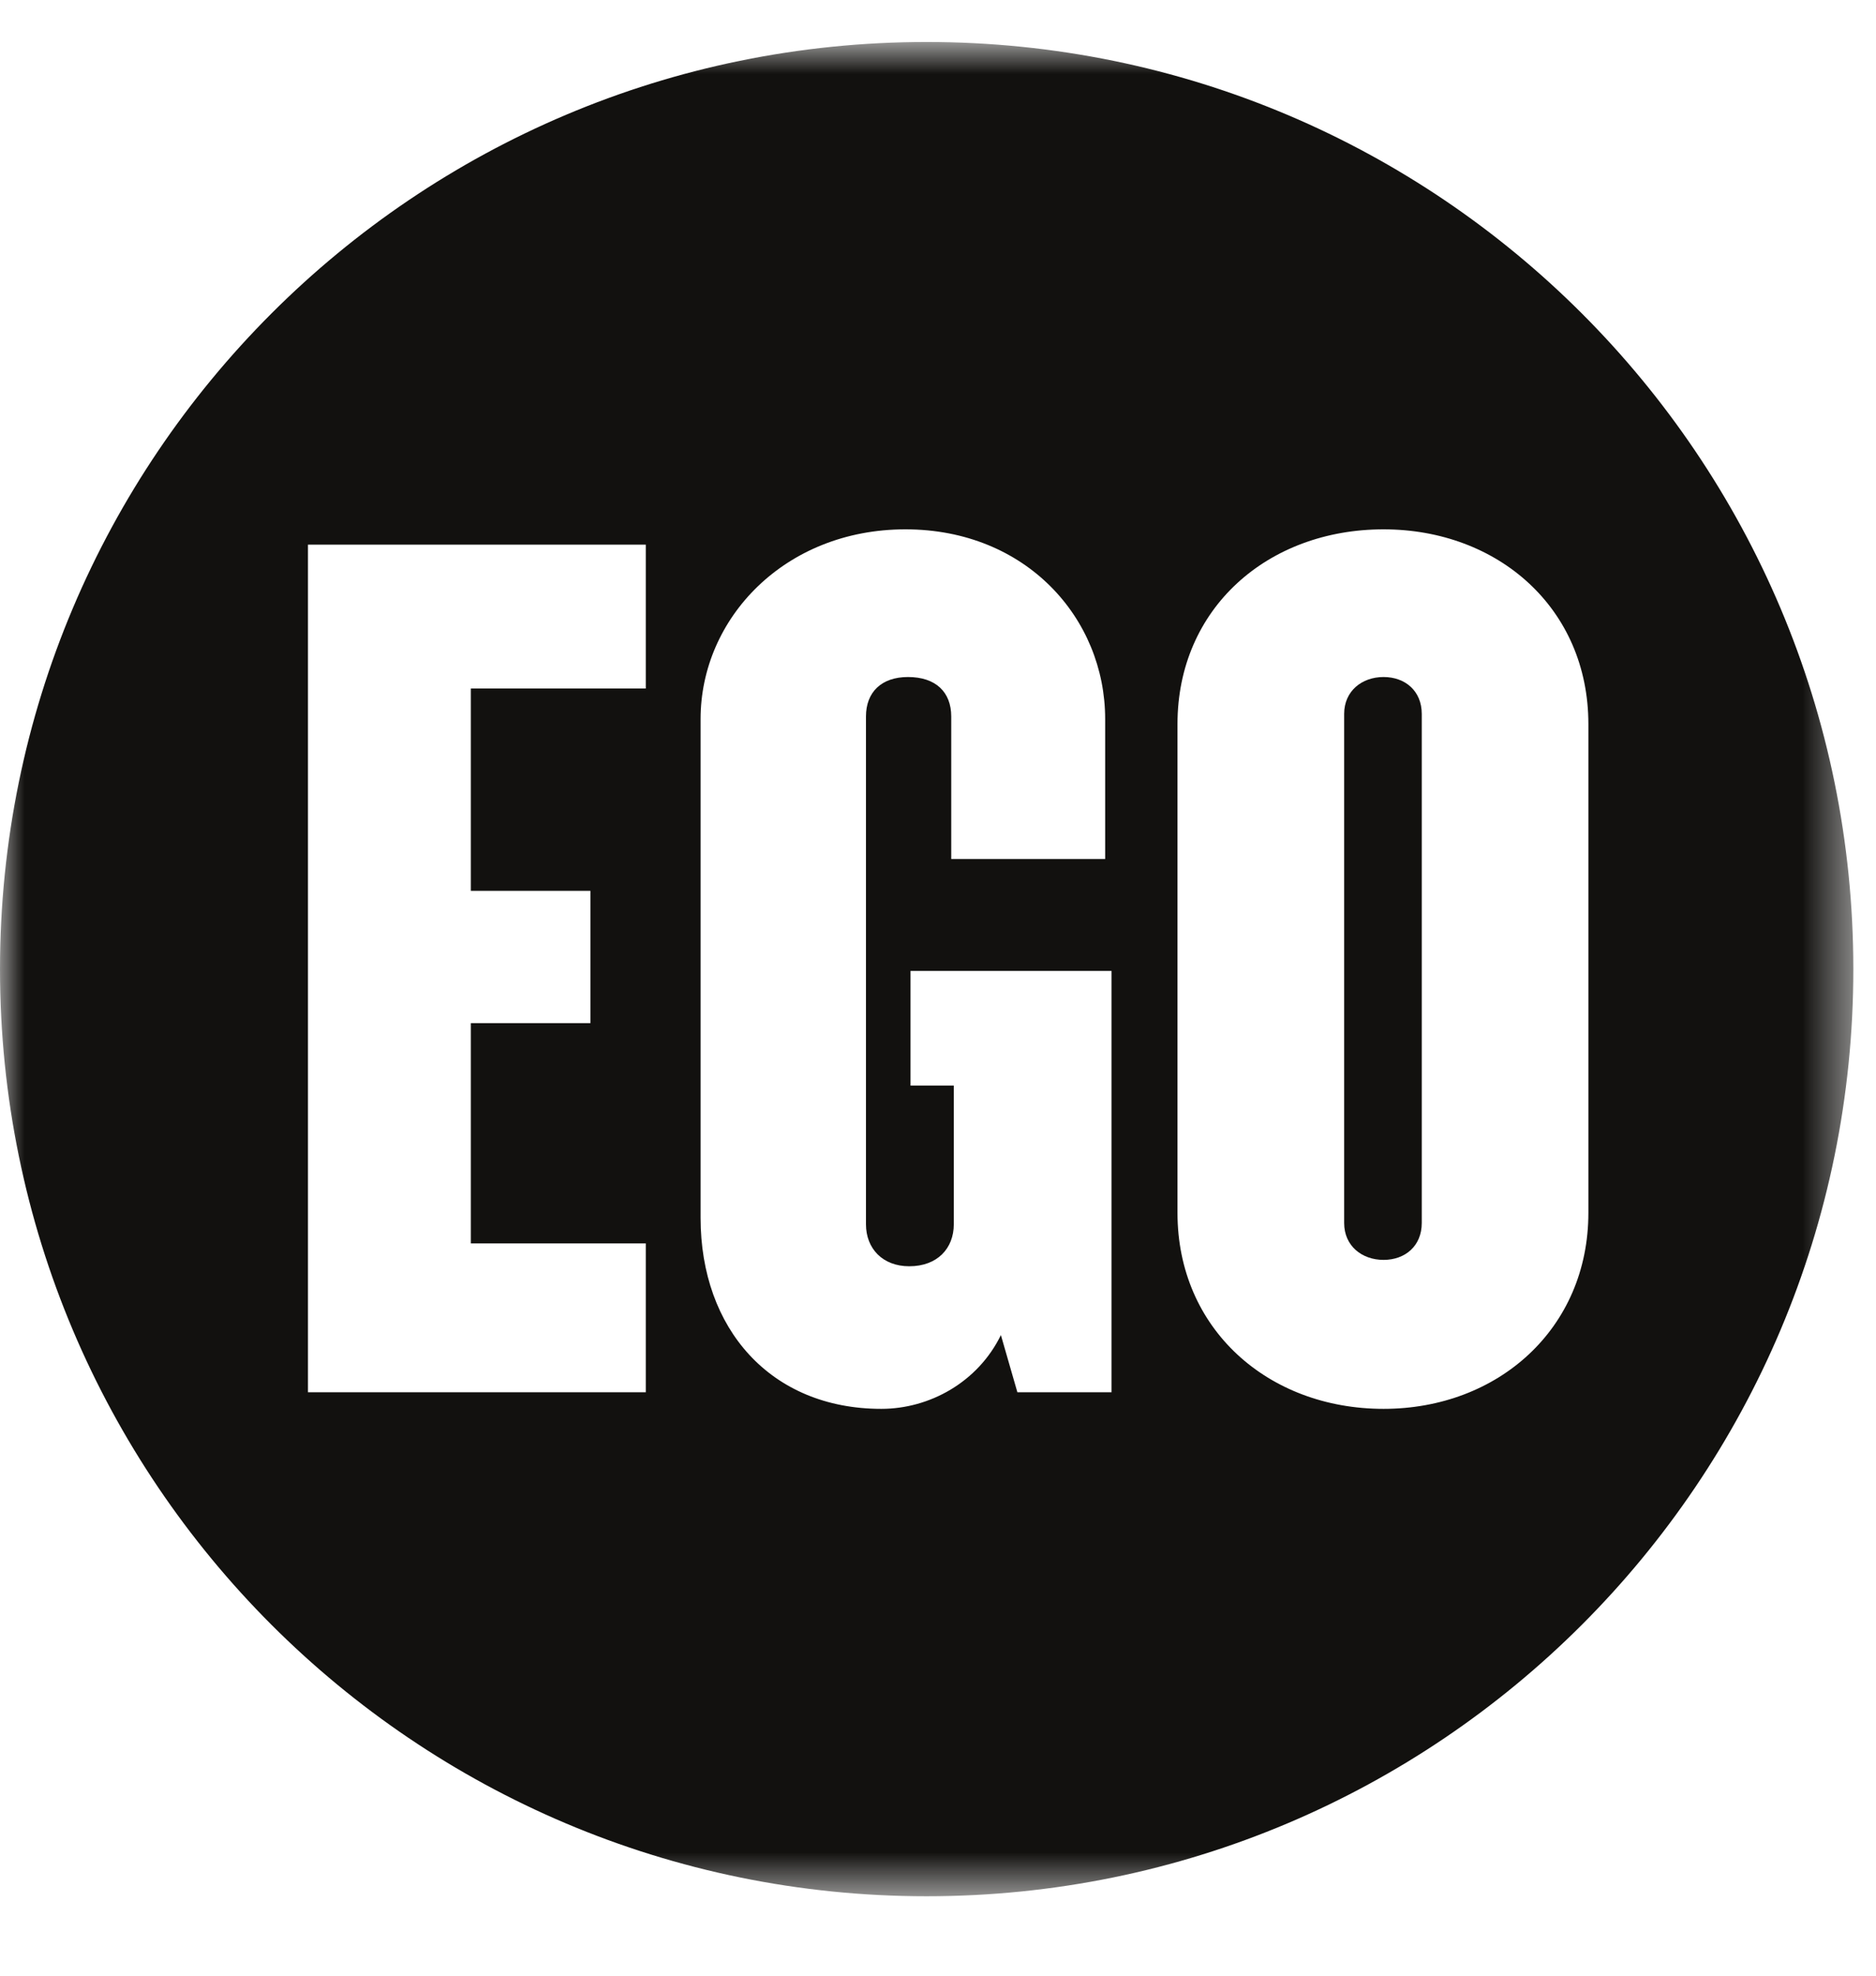 <svg width="38" height="40" viewBox="0 0 38 40" fill="none" xmlns="http://www.w3.org/2000/svg">
<g id="Logo">
<g id="Group 3">
<mask id="mask0_0_263" style="mask-type:luminance" maskUnits="userSpaceOnUse" x="0" y="0" width="38" height="39">
<path id="Clip 2" fill-rule="evenodd" clip-rule="evenodd" d="M0 0.85H37.541V38.392H0V0.85Z" fill="white"/>
</mask>
<g mask="url(#mask0_0_263)">
<path id="Fill 1" fill-rule="evenodd" clip-rule="evenodd" d="M32.174 24.555C32.174 26.901 30.344 28.524 28.025 28.524C25.68 28.524 23.851 26.901 23.851 24.555V14.66C23.851 12.315 25.68 10.717 28.025 10.717C30.344 10.717 32.174 12.315 32.174 14.66V24.555ZM22.515 28.188H20.608L20.274 27.03C19.809 27.983 18.83 28.524 17.852 28.524C15.609 28.524 14.191 26.901 14.191 24.658V14.557C14.191 12.522 15.893 10.717 18.34 10.717C20.788 10.717 22.386 12.522 22.386 14.557V17.392H19.268V14.506C19.268 14.016 18.959 13.707 18.392 13.707C17.852 13.707 17.541 14.016 17.541 14.506V24.787C17.541 25.277 17.877 25.637 18.418 25.637C18.985 25.637 19.32 25.277 19.32 24.787V21.979H18.443V19.658H22.515V28.188ZM13.081 13.939H9.537V18.036H11.959V20.715H9.537V25.174H13.081V28.188H6.238V11.027H13.081V13.939ZM18.77 0.85C8.403 0.85 -0 9.254 -0 19.621C-0 29.988 8.403 38.392 18.77 38.392C29.138 38.392 37.541 29.988 37.541 19.621C37.541 9.254 29.138 0.85 18.77 0.85Z" fill="#12110F"/>
</g>
</g>
<path id="Fill 4" fill-rule="evenodd" clip-rule="evenodd" d="M28.025 13.707C27.587 13.707 27.227 13.99 27.227 14.454V24.761C27.227 25.225 27.587 25.508 28.025 25.508C28.464 25.508 28.799 25.225 28.799 24.761V14.454C28.799 13.99 28.464 13.707 28.025 13.707Z" fill="#12110F"/>
</g>
</svg>
